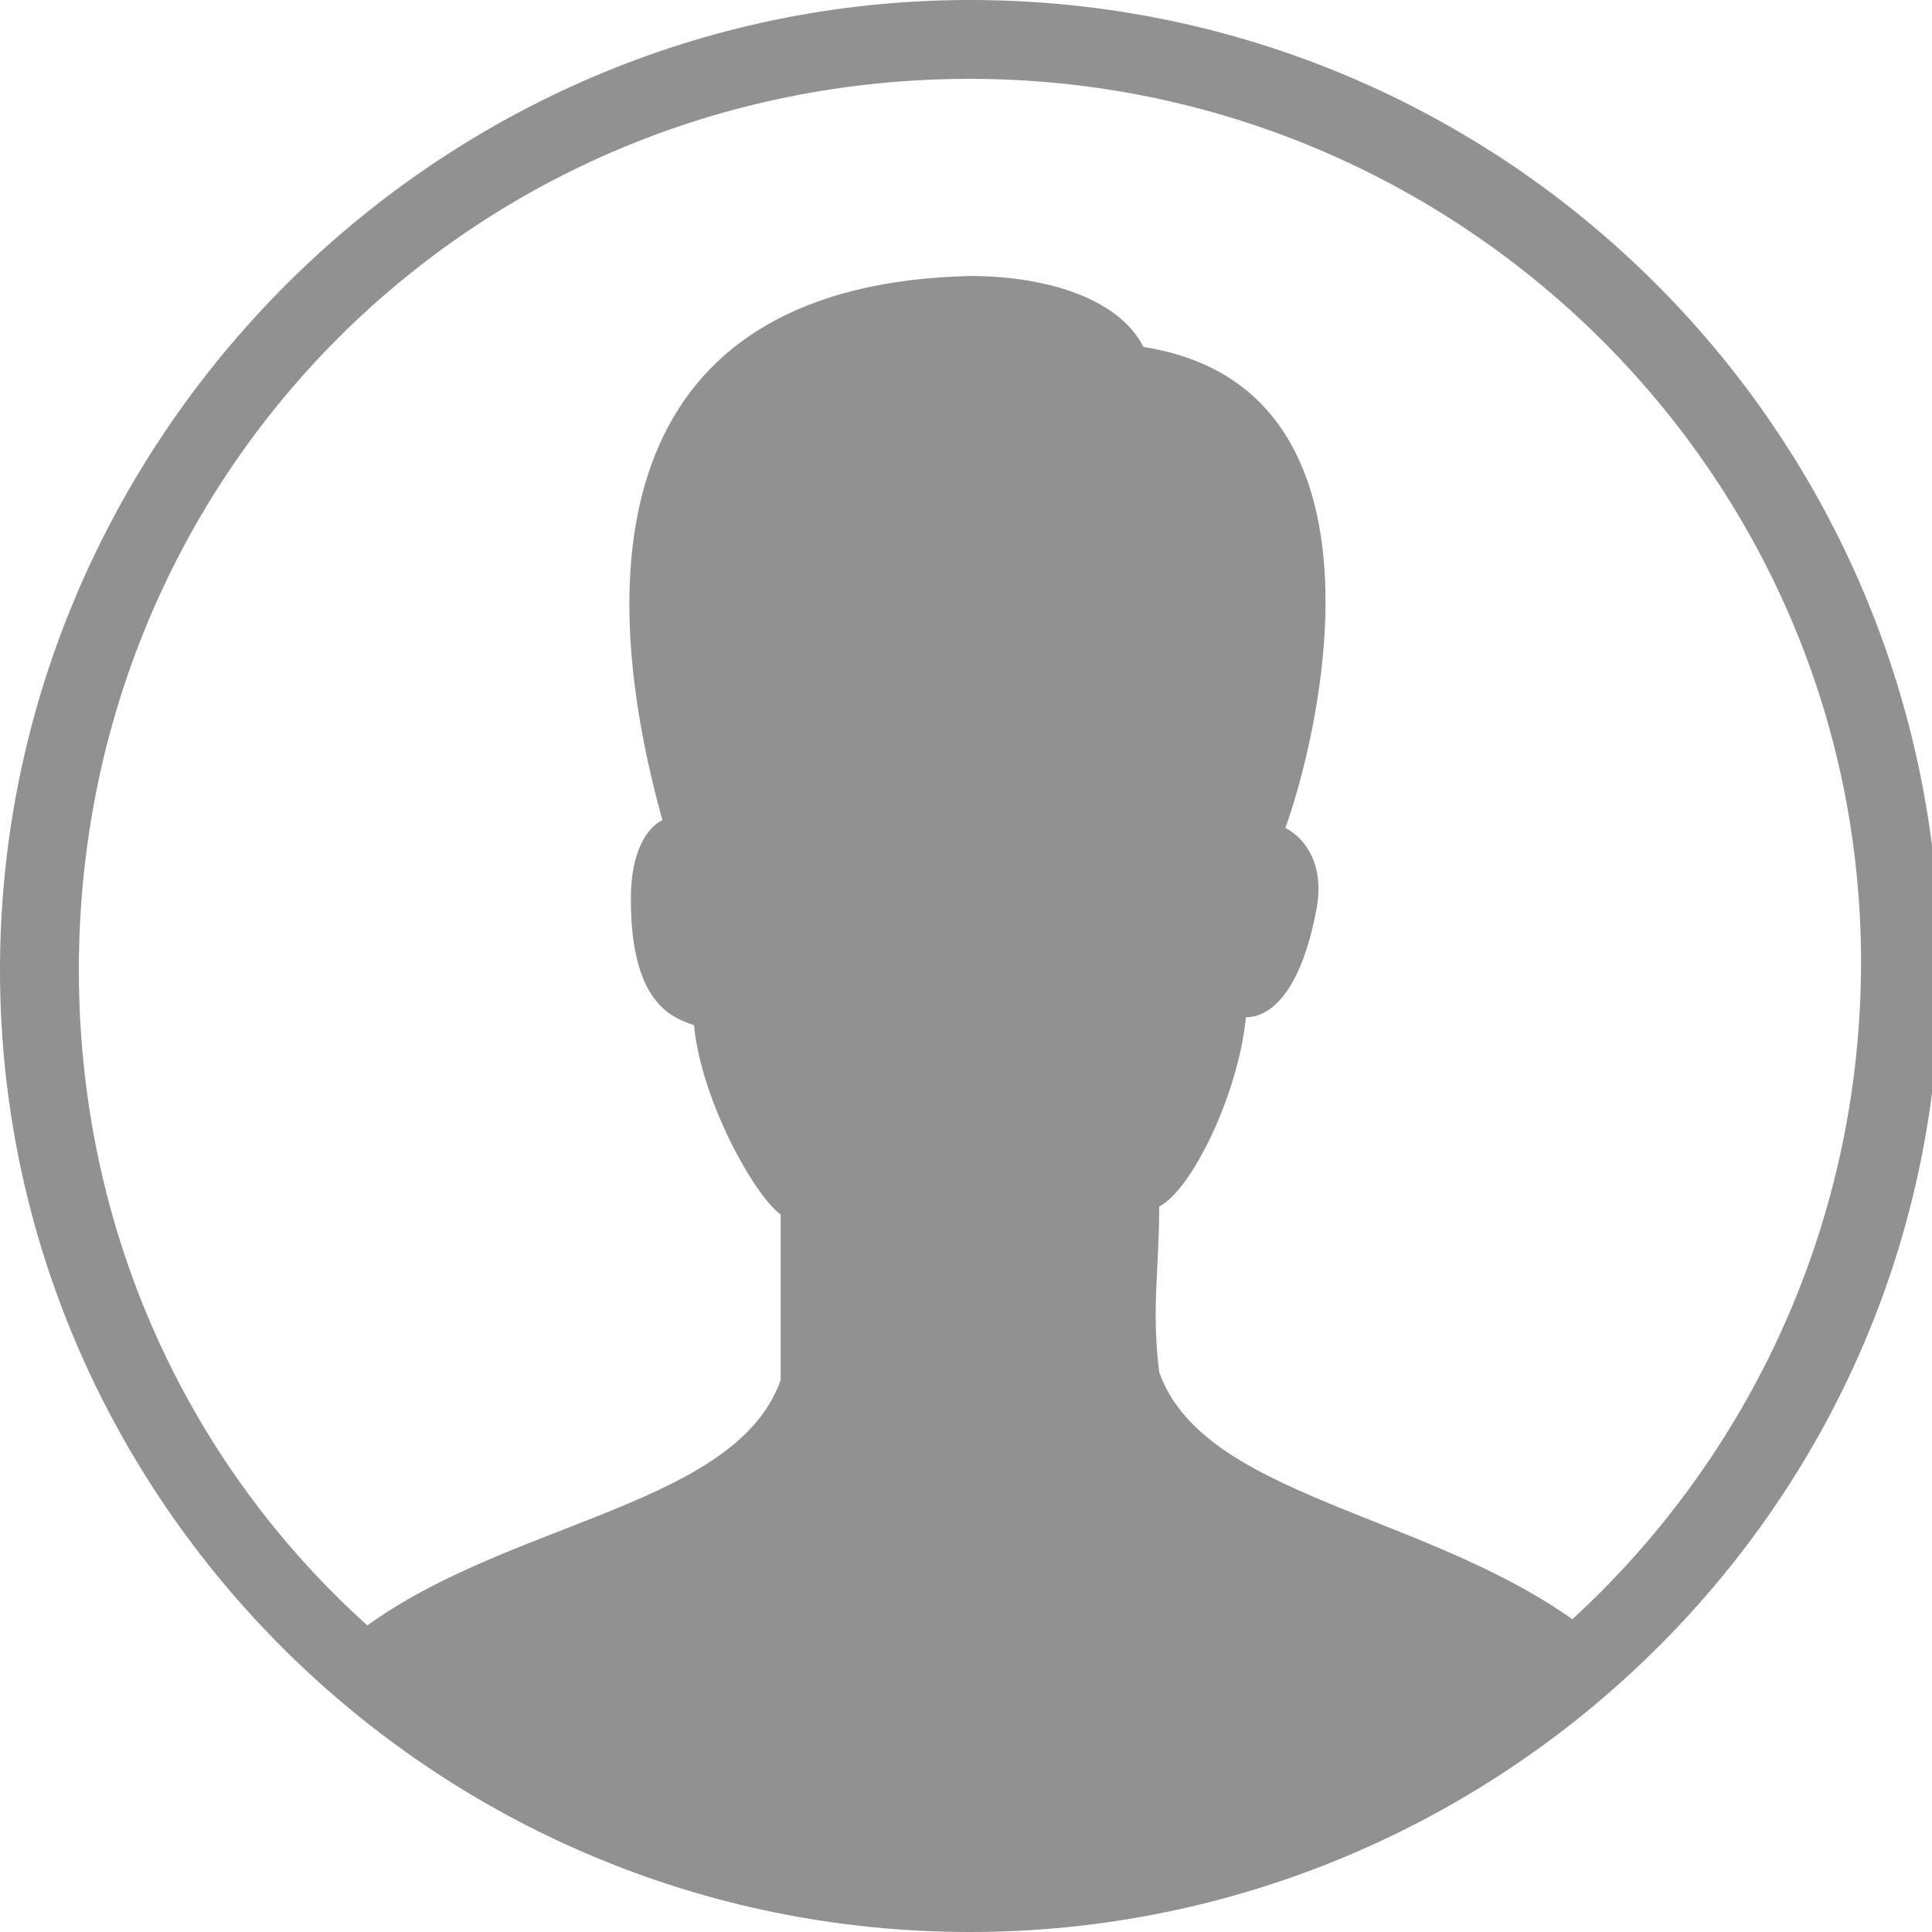 <?xml version="1.0" encoding="utf-8"?>
<!-- Generator: Adobe Illustrator 21.1.0, SVG Export Plug-In . SVG Version: 6.00 Build 0)  -->
<svg version="1.1" id="Capa_1" xmlns="http://www.w3.org/2000/svg" xmlns:xlink="http://www.w3.org/1999/xlink" x="0px" y="0px"
	 viewBox="0 0 24.5 24.5" style="enable-background:new 0 0 24.5 24.5;" xml:space="preserve">
<style type="text/css">
	.st0{fill:#919191;}
</style>
<g>
	<g>
		<g>
			<g>
				<path class="st0" d="M12.3,24.5C5.5,24.5,0,19,0,12.3S5.5,0,12.3,0s12.3,5.5,12.3,12.3S19,24.5,12.3,24.5z M12.3,1
					C6,1,1,6,1,12.3S6,23.5,12.3,23.5s11.3-5.1,11.3-11.3S18.5,1,12.3,1z"/>
			</g>
		</g>
		<g>
			<path class="st0" d="M14.7,17.4c-0.1-0.8,0-1.3,0-2.1c0.4-0.2,1-1.4,1.1-2.4c0.3,0,0.7-0.3,0.9-1.4c0.1-0.6-0.2-0.9-0.4-1
				c0.5-1.4,1.4-5.6-1.8-6.1c-0.3-0.6-1.2-0.9-2.2-0.9c-4.3,0.1-4.9,3.3-3.9,6.9c-0.2,0.1-0.4,0.4-0.4,1C8,12.7,8.5,12.9,8.8,13
				c0.1,1,0.8,2.2,1.1,2.4c0,0.7,0,1.3,0,2.1c-0.6,1.7-3.8,1.8-5.6,3.4c1.9,1.9,5,3.3,8.3,3.3s7.1-2.6,7.8-3.3
				C18.5,19.2,15.3,19.1,14.7,17.4z"/>
		</g>
	</g>
</g>
</svg>
